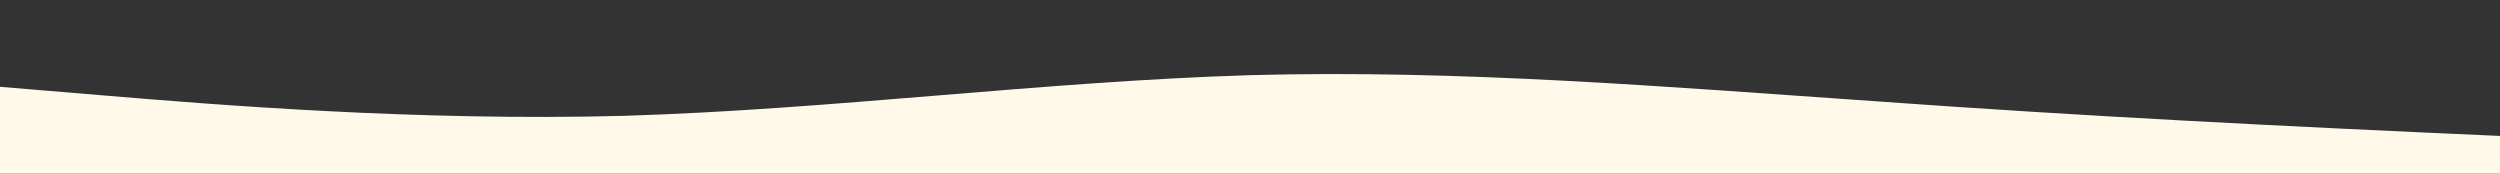 <?xml version="1.0" standalone="no"?>
<svg xmlns:xlink="http://www.w3.org/1999/xlink" id="wave" style="transform:rotate(180deg); transition: 0.3s" viewBox="0 0 1440 100" version="1.1" xmlns="http://www.w3.org/2000/svg"><rect x="0" y="0" width="1440" height="100" fill="#333333" stroke="none"/><defs><linearGradient id="sw-gradient-0" x1="0" x2="0" y1="1" y2="0"><stop stop-color="rgba(255, 249, 234, 1)" offset="0%"/><stop stop-color="rgba(255, 249, 234, 1)" offset="100%"/></linearGradient></defs><path style="transform:translate(0, 0px); opacity:1" fill="url(#sw-gradient-0)" d="M0,50L60,55C120,60,240,70,360,66.7C480,63,600,47,720,43.3C840,40,960,50,1080,58.3C1200,67,1320,73,1440,78.3C1560,83,1680,87,1800,78.3C1920,70,2040,50,2160,36.7C2280,23,2400,17,2520,26.7C2640,37,2760,63,2880,61.7C3000,60,3120,30,3240,28.3C3360,27,3480,53,3600,58.3C3720,63,3840,47,3960,33.3C4080,20,4200,10,4320,5C4440,0,4560,0,4680,1.7C4800,3,4920,7,5040,18.3C5160,30,5280,50,5400,63.3C5520,77,5640,83,5760,76.7C5880,70,6000,50,6120,43.3C6240,37,6360,43,6480,50C6600,57,6720,63,6840,56.7C6960,50,7080,30,7200,20C7320,10,7440,10,7560,18.3C7680,27,7800,43,7920,48.3C8040,53,8160,47,8280,43.3C8400,40,8520,40,8580,40L8640,40L8640,100L8580,100C8520,100,8400,100,8280,100C8160,100,8040,100,7920,100C7800,100,7680,100,7560,100C7440,100,7320,100,7200,100C7080,100,6960,100,6840,100C6720,100,6600,100,6480,100C6360,100,6240,100,6120,100C6000,100,5880,100,5760,100C5640,100,5520,100,5400,100C5280,100,5160,100,5040,100C4920,100,4800,100,4680,100C4560,100,4440,100,4320,100C4200,100,4080,100,3960,100C3840,100,3720,100,3600,100C3480,100,3360,100,3240,100C3120,100,3000,100,2880,100C2760,100,2640,100,2520,100C2400,100,2280,100,2160,100C2040,100,1920,100,1800,100C1680,100,1560,100,1440,100C1320,100,1200,100,1080,100C960,100,840,100,720,100C600,100,480,100,360,100C240,100,120,100,60,100L0,100Z"/></svg>